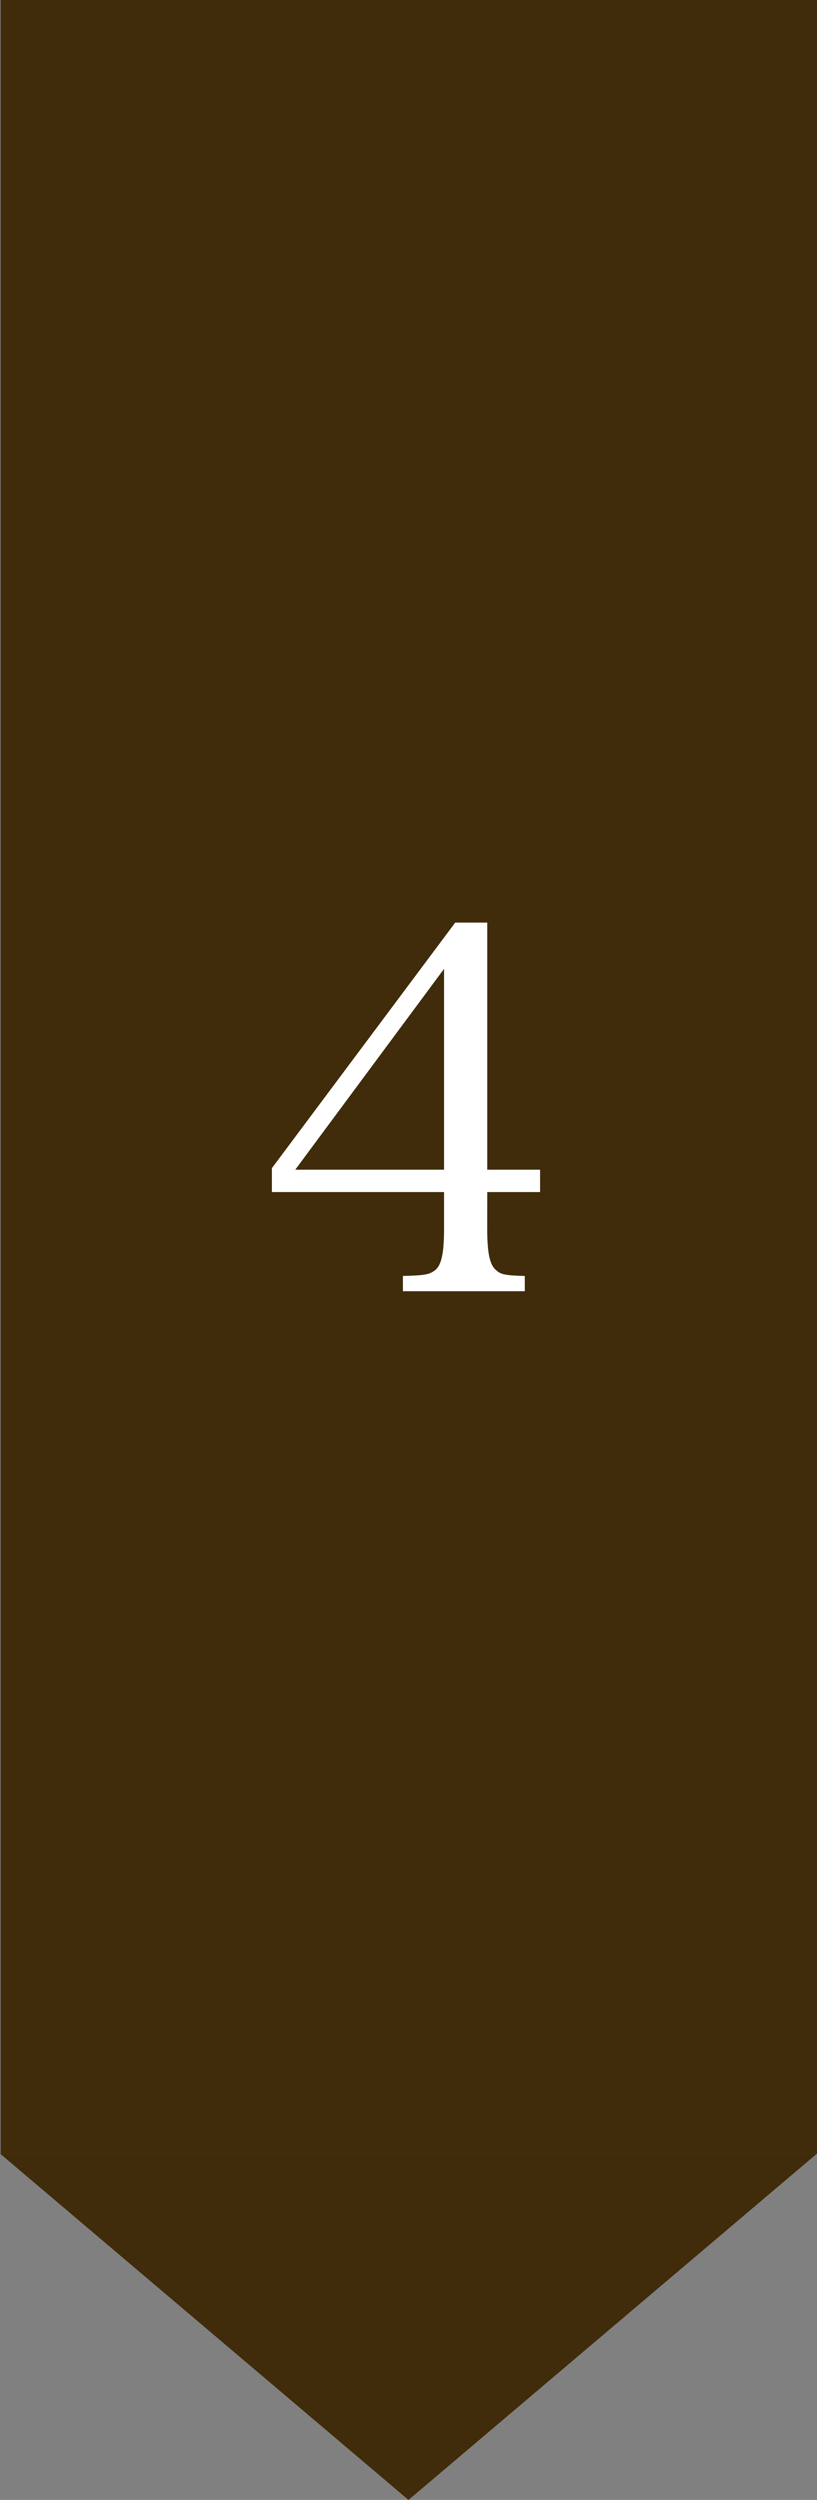 <svg xmlns="http://www.w3.org/2000/svg" width="111" height="339.25"><rect width="100%" height="100%" fill="#808080" stroke="none"/><path data-name="長方形 2737" fill="#402b0a" d="M.093 0H111v292.25H.093z"/><path data-name="パス 3955" d="M66.2 161.768h7.176v-3.036H66.2V125.2h-4.352l-24.909 33.325v3.243H60.33v4.968c0 3.312-.345 4.968-1.242 5.658-.759.552-1.311.69-4.347.759v2.07H71.3v-2.07c-2.691-.069-3.243-.207-3.864-.759-.9-.69-1.242-2.346-1.242-5.658Zm-5.87-3.036H40.113l20.217-27.255Z" fill="#fff"/><path data-name="多角形 41" d="m55.5 339.25-55.5-47h111Z" fill="#402b0a"/></svg>